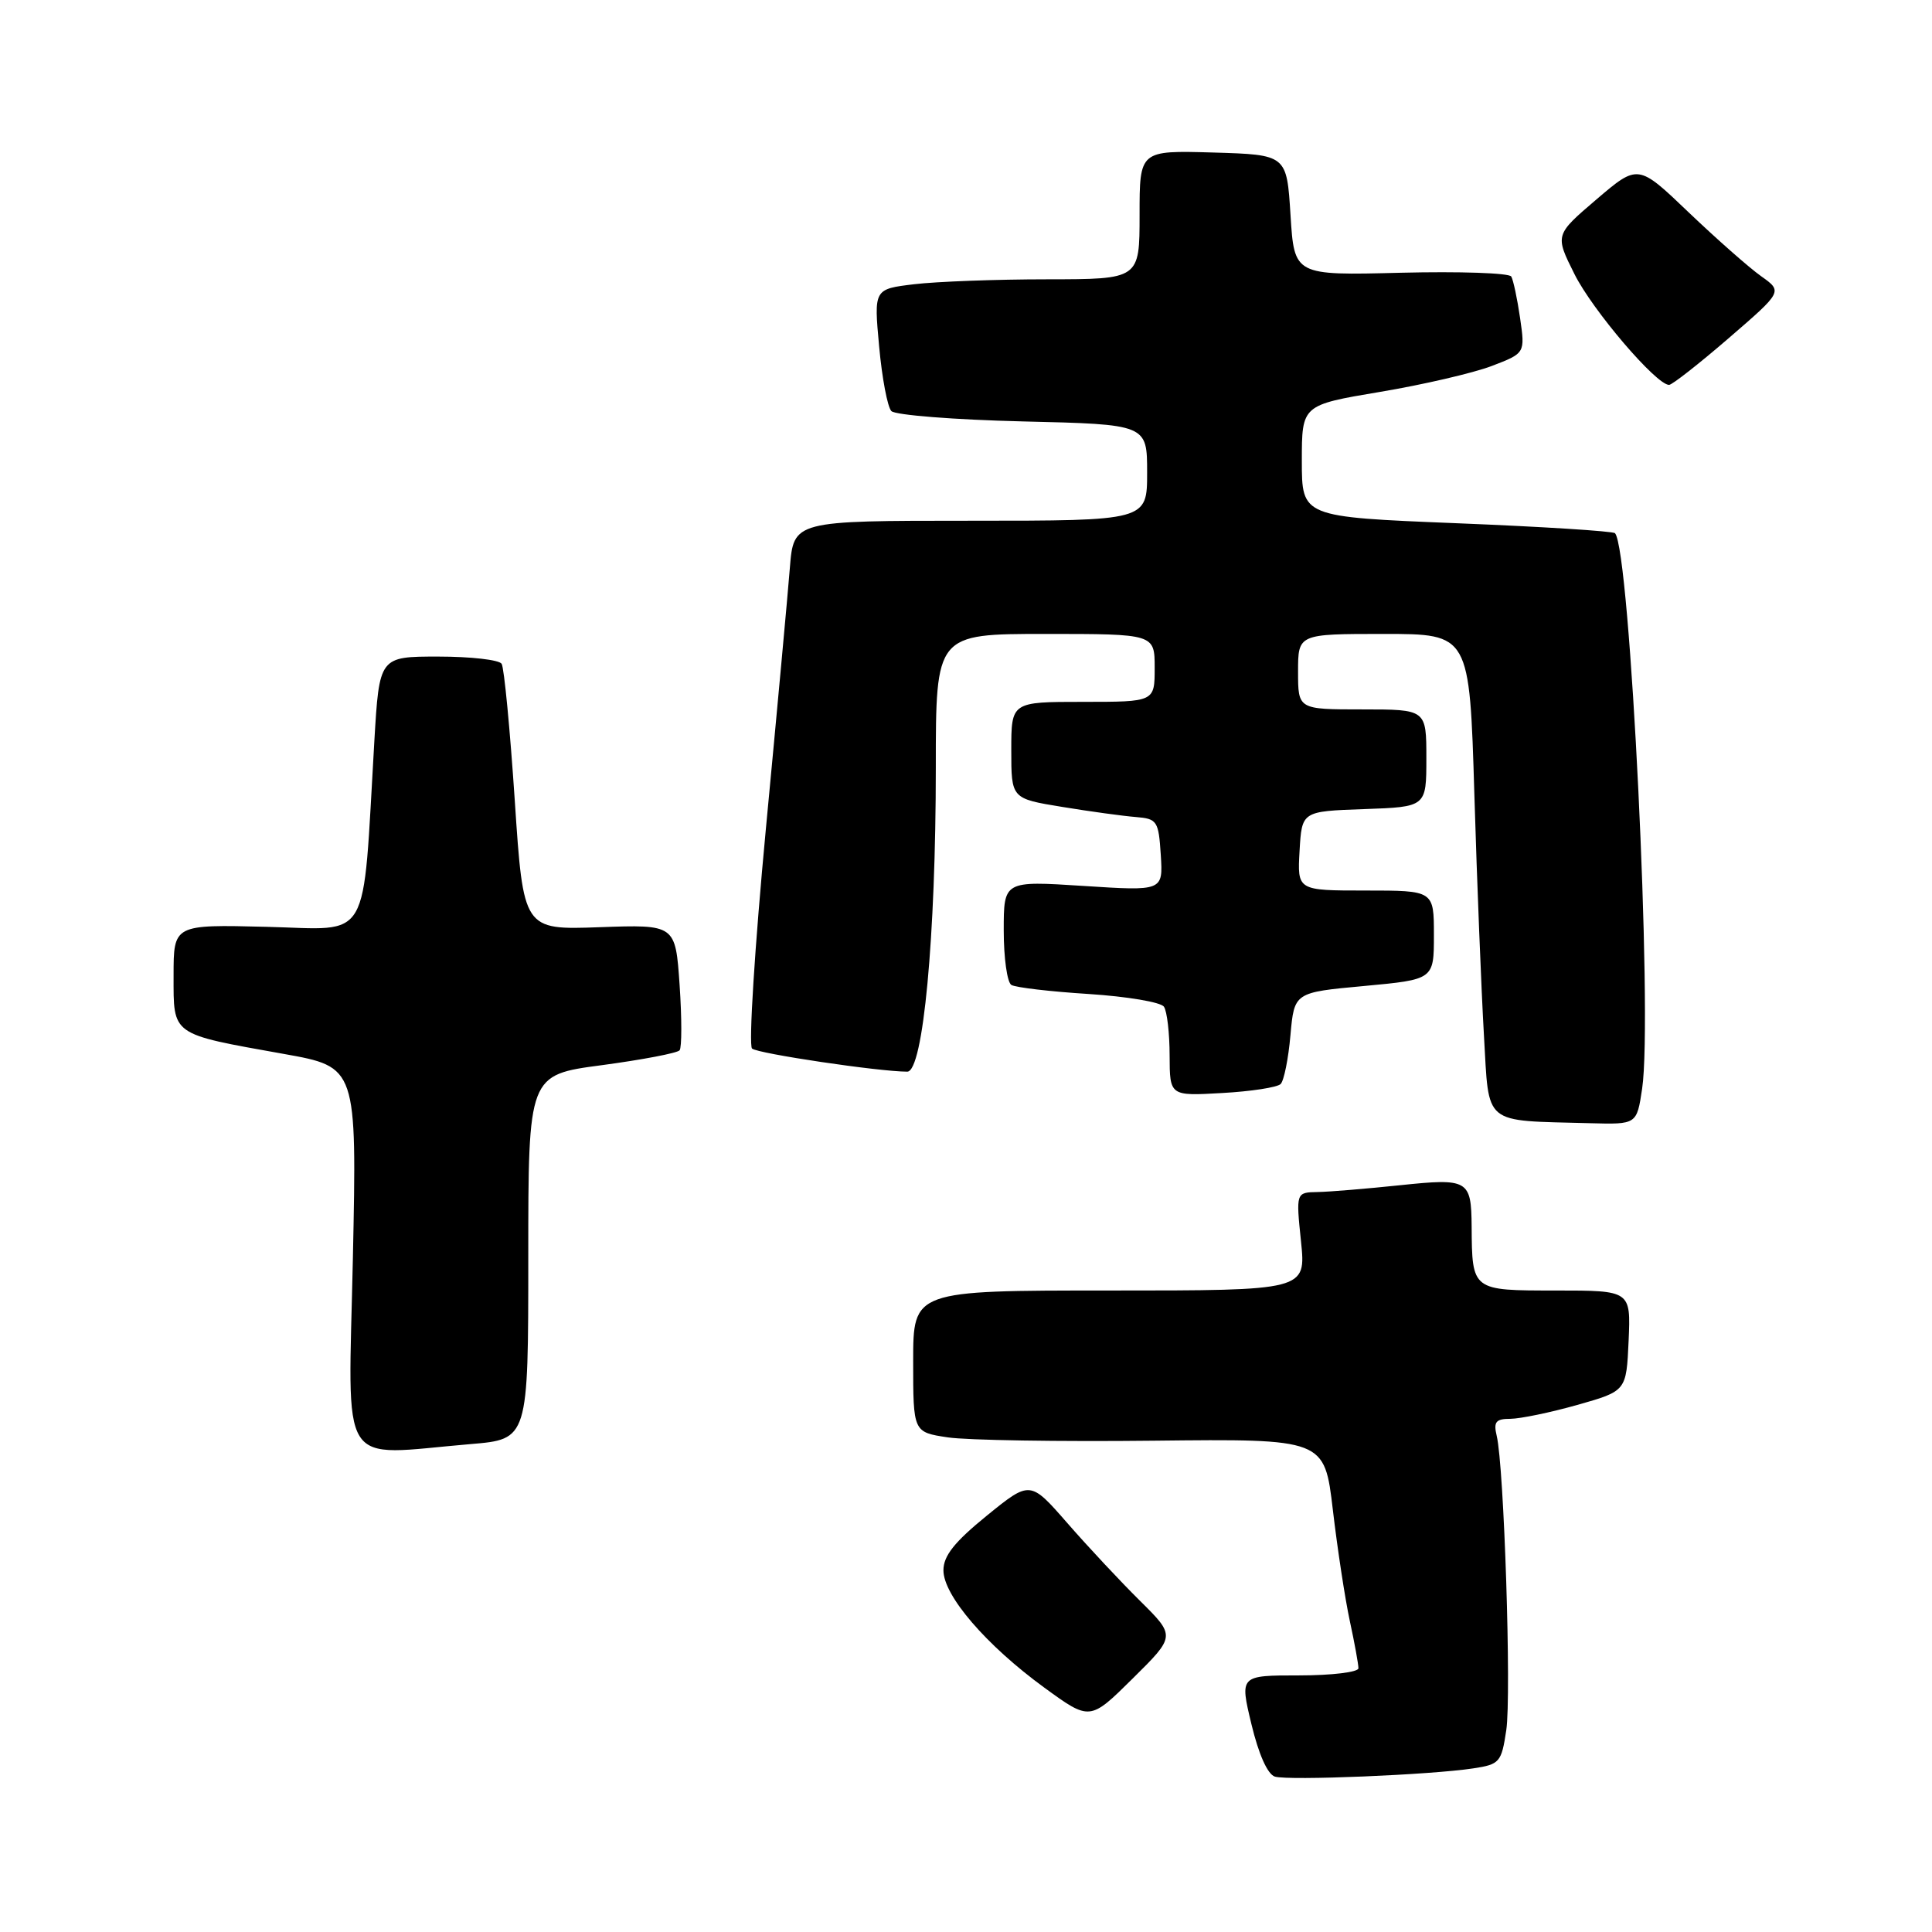 <?xml version="1.0" encoding="UTF-8" standalone="no"?>
<!DOCTYPE svg PUBLIC "-//W3C//DTD SVG 1.1//EN" "http://www.w3.org/Graphics/SVG/1.1/DTD/svg11.dtd" >
<svg xmlns="http://www.w3.org/2000/svg" xmlns:xlink="http://www.w3.org/1999/xlink" version="1.1" viewBox="0 0 256 256">
 <g >
 <path fill="currentColor"
d=" M 195.21 234.32 C 198.72 233.79 198.95 233.52 199.59 229.25 C 200.28 224.63 199.30 194.30 198.32 190.25 C 197.88 188.40 198.20 188.00 200.14 188.00 C 201.44 187.99 205.43 187.17 209.00 186.16 C 215.50 184.32 215.50 184.32 215.80 177.66 C 216.09 171.00 216.09 171.00 206.16 171.00 C 195.01 171.00 195.06 171.04 195.00 162.50 C 194.95 156.33 194.55 156.10 185.50 157.05 C 181.10 157.51 176.20 157.92 174.61 157.95 C 171.72 158.00 171.72 158.00 172.39 164.50 C 173.06 171.00 173.06 171.00 147.03 171.00 C 121.00 171.00 121.00 171.00 121.00 180.39 C 121.00 189.77 121.00 189.77 125.59 190.46 C 128.12 190.84 140.38 191.04 152.84 190.90 C 175.50 190.65 175.50 190.65 176.61 200.07 C 177.22 205.26 178.23 211.88 178.86 214.80 C 179.49 217.71 180.00 220.53 180.00 221.05 C 180.00 221.57 176.46 222.00 172.14 222.00 C 164.27 222.00 164.27 222.00 165.82 228.46 C 166.78 232.46 167.96 235.11 168.93 235.41 C 170.72 235.96 189.60 235.18 195.21 234.32 Z  M 151.08 212.14 C 148.50 209.59 144.16 204.95 141.44 201.83 C 136.50 196.17 136.50 196.17 130.76 200.83 C 126.48 204.31 125.01 206.15 125.01 208.07 C 125.00 211.41 130.68 218.01 138.39 223.63 C 144.42 228.02 144.42 228.02 150.10 222.40 C 155.77 216.79 155.77 216.79 151.08 212.14 Z  M 62.35 191.35 C 70.00 190.71 70.00 190.71 70.00 166.57 C 70.00 142.43 70.00 142.43 79.75 141.14 C 85.11 140.42 89.75 139.54 90.05 139.17 C 90.35 138.80 90.35 134.90 90.05 130.50 C 89.50 122.50 89.50 122.50 79.42 122.86 C 69.35 123.22 69.35 123.22 68.21 106.07 C 67.58 96.63 66.80 88.48 66.47 87.96 C 66.15 87.43 62.37 87.00 58.07 87.00 C 50.26 87.00 50.26 87.00 49.60 98.25 C 48.00 125.43 49.32 123.15 35.36 122.81 C 23.00 122.50 23.00 122.50 23.00 129.27 C 23.00 137.27 22.57 136.96 37.60 139.65 C 47.29 141.38 47.29 141.38 46.76 166.69 C 46.15 195.33 44.59 192.85 62.35 191.35 Z  M 217.59 144.26 C 219.03 134.64 216.00 72.67 213.99 70.65 C 213.71 70.38 204.26 69.78 192.99 69.33 C 172.50 68.50 172.50 68.50 172.50 61.08 C 172.50 53.67 172.50 53.67 182.85 51.93 C 188.54 50.98 195.20 49.43 197.65 48.50 C 202.09 46.80 202.09 46.80 201.42 42.15 C 201.05 39.59 200.52 37.11 200.25 36.64 C 199.97 36.17 193.39 35.95 185.62 36.14 C 171.50 36.50 171.50 36.50 171.00 28.50 C 170.50 20.50 170.50 20.50 160.75 20.21 C 151.00 19.93 151.00 19.93 151.00 28.46 C 151.00 37.00 151.00 37.00 138.75 37.01 C 132.01 37.01 124.09 37.31 121.15 37.66 C 115.79 38.30 115.79 38.30 116.49 45.90 C 116.87 50.08 117.60 53.94 118.11 54.47 C 118.62 55.00 126.46 55.62 135.52 55.84 C 152.00 56.23 152.00 56.23 152.00 62.62 C 152.00 69.00 152.00 69.00 128.58 69.00 C 105.16 69.00 105.16 69.00 104.66 75.25 C 104.39 78.69 102.96 94.26 101.48 109.85 C 100.01 125.44 99.18 138.53 99.65 138.94 C 100.41 139.61 116.50 142.00 120.22 142.00 C 122.32 142.00 124.00 124.15 124.00 101.69 C 124.00 84.00 124.00 84.00 138.50 84.00 C 153.00 84.00 153.00 84.00 153.00 88.50 C 153.00 93.00 153.00 93.00 143.50 93.00 C 134.00 93.00 134.00 93.00 134.00 99.41 C 134.00 105.82 134.00 105.82 140.75 106.92 C 144.46 107.53 148.85 108.13 150.50 108.26 C 153.33 108.49 153.52 108.77 153.81 113.29 C 154.11 118.07 154.11 118.07 143.56 117.39 C 133.00 116.71 133.00 116.71 133.00 123.29 C 133.00 126.92 133.45 130.16 134.01 130.51 C 134.57 130.85 139.18 131.39 144.26 131.71 C 149.34 132.04 153.83 132.79 154.23 133.40 C 154.64 134.00 154.98 136.91 154.98 139.86 C 155.00 145.23 155.00 145.23 161.95 144.83 C 165.77 144.62 169.25 144.08 169.69 143.64 C 170.13 143.20 170.72 140.29 170.99 137.17 C 171.50 131.50 171.50 131.50 180.75 130.65 C 190.00 129.79 190.00 129.79 190.00 123.90 C 190.00 118.00 190.00 118.00 180.95 118.00 C 171.90 118.00 171.90 118.00 172.20 112.75 C 172.50 107.50 172.50 107.50 180.75 107.21 C 189.00 106.92 189.00 106.92 189.00 100.46 C 189.00 94.00 189.00 94.00 180.50 94.00 C 172.00 94.00 172.00 94.00 172.00 89.00 C 172.00 84.00 172.00 84.00 183.36 84.00 C 194.72 84.00 194.72 84.00 195.36 105.25 C 195.71 116.94 196.29 131.31 196.63 137.20 C 197.34 149.29 196.32 148.44 210.69 148.83 C 216.88 149.00 216.88 149.00 217.59 144.26 Z  M 229.05 44.82 C 236.22 38.63 236.22 38.63 233.36 36.60 C 231.79 35.49 227.47 31.68 223.77 28.15 C 217.05 21.72 217.05 21.72 211.54 26.42 C 206.03 31.13 206.03 31.13 208.62 36.31 C 211.00 41.09 219.46 51.00 221.16 51.00 C 221.56 51.00 225.11 48.22 229.05 44.82 Z "/>
</g>
</svg>